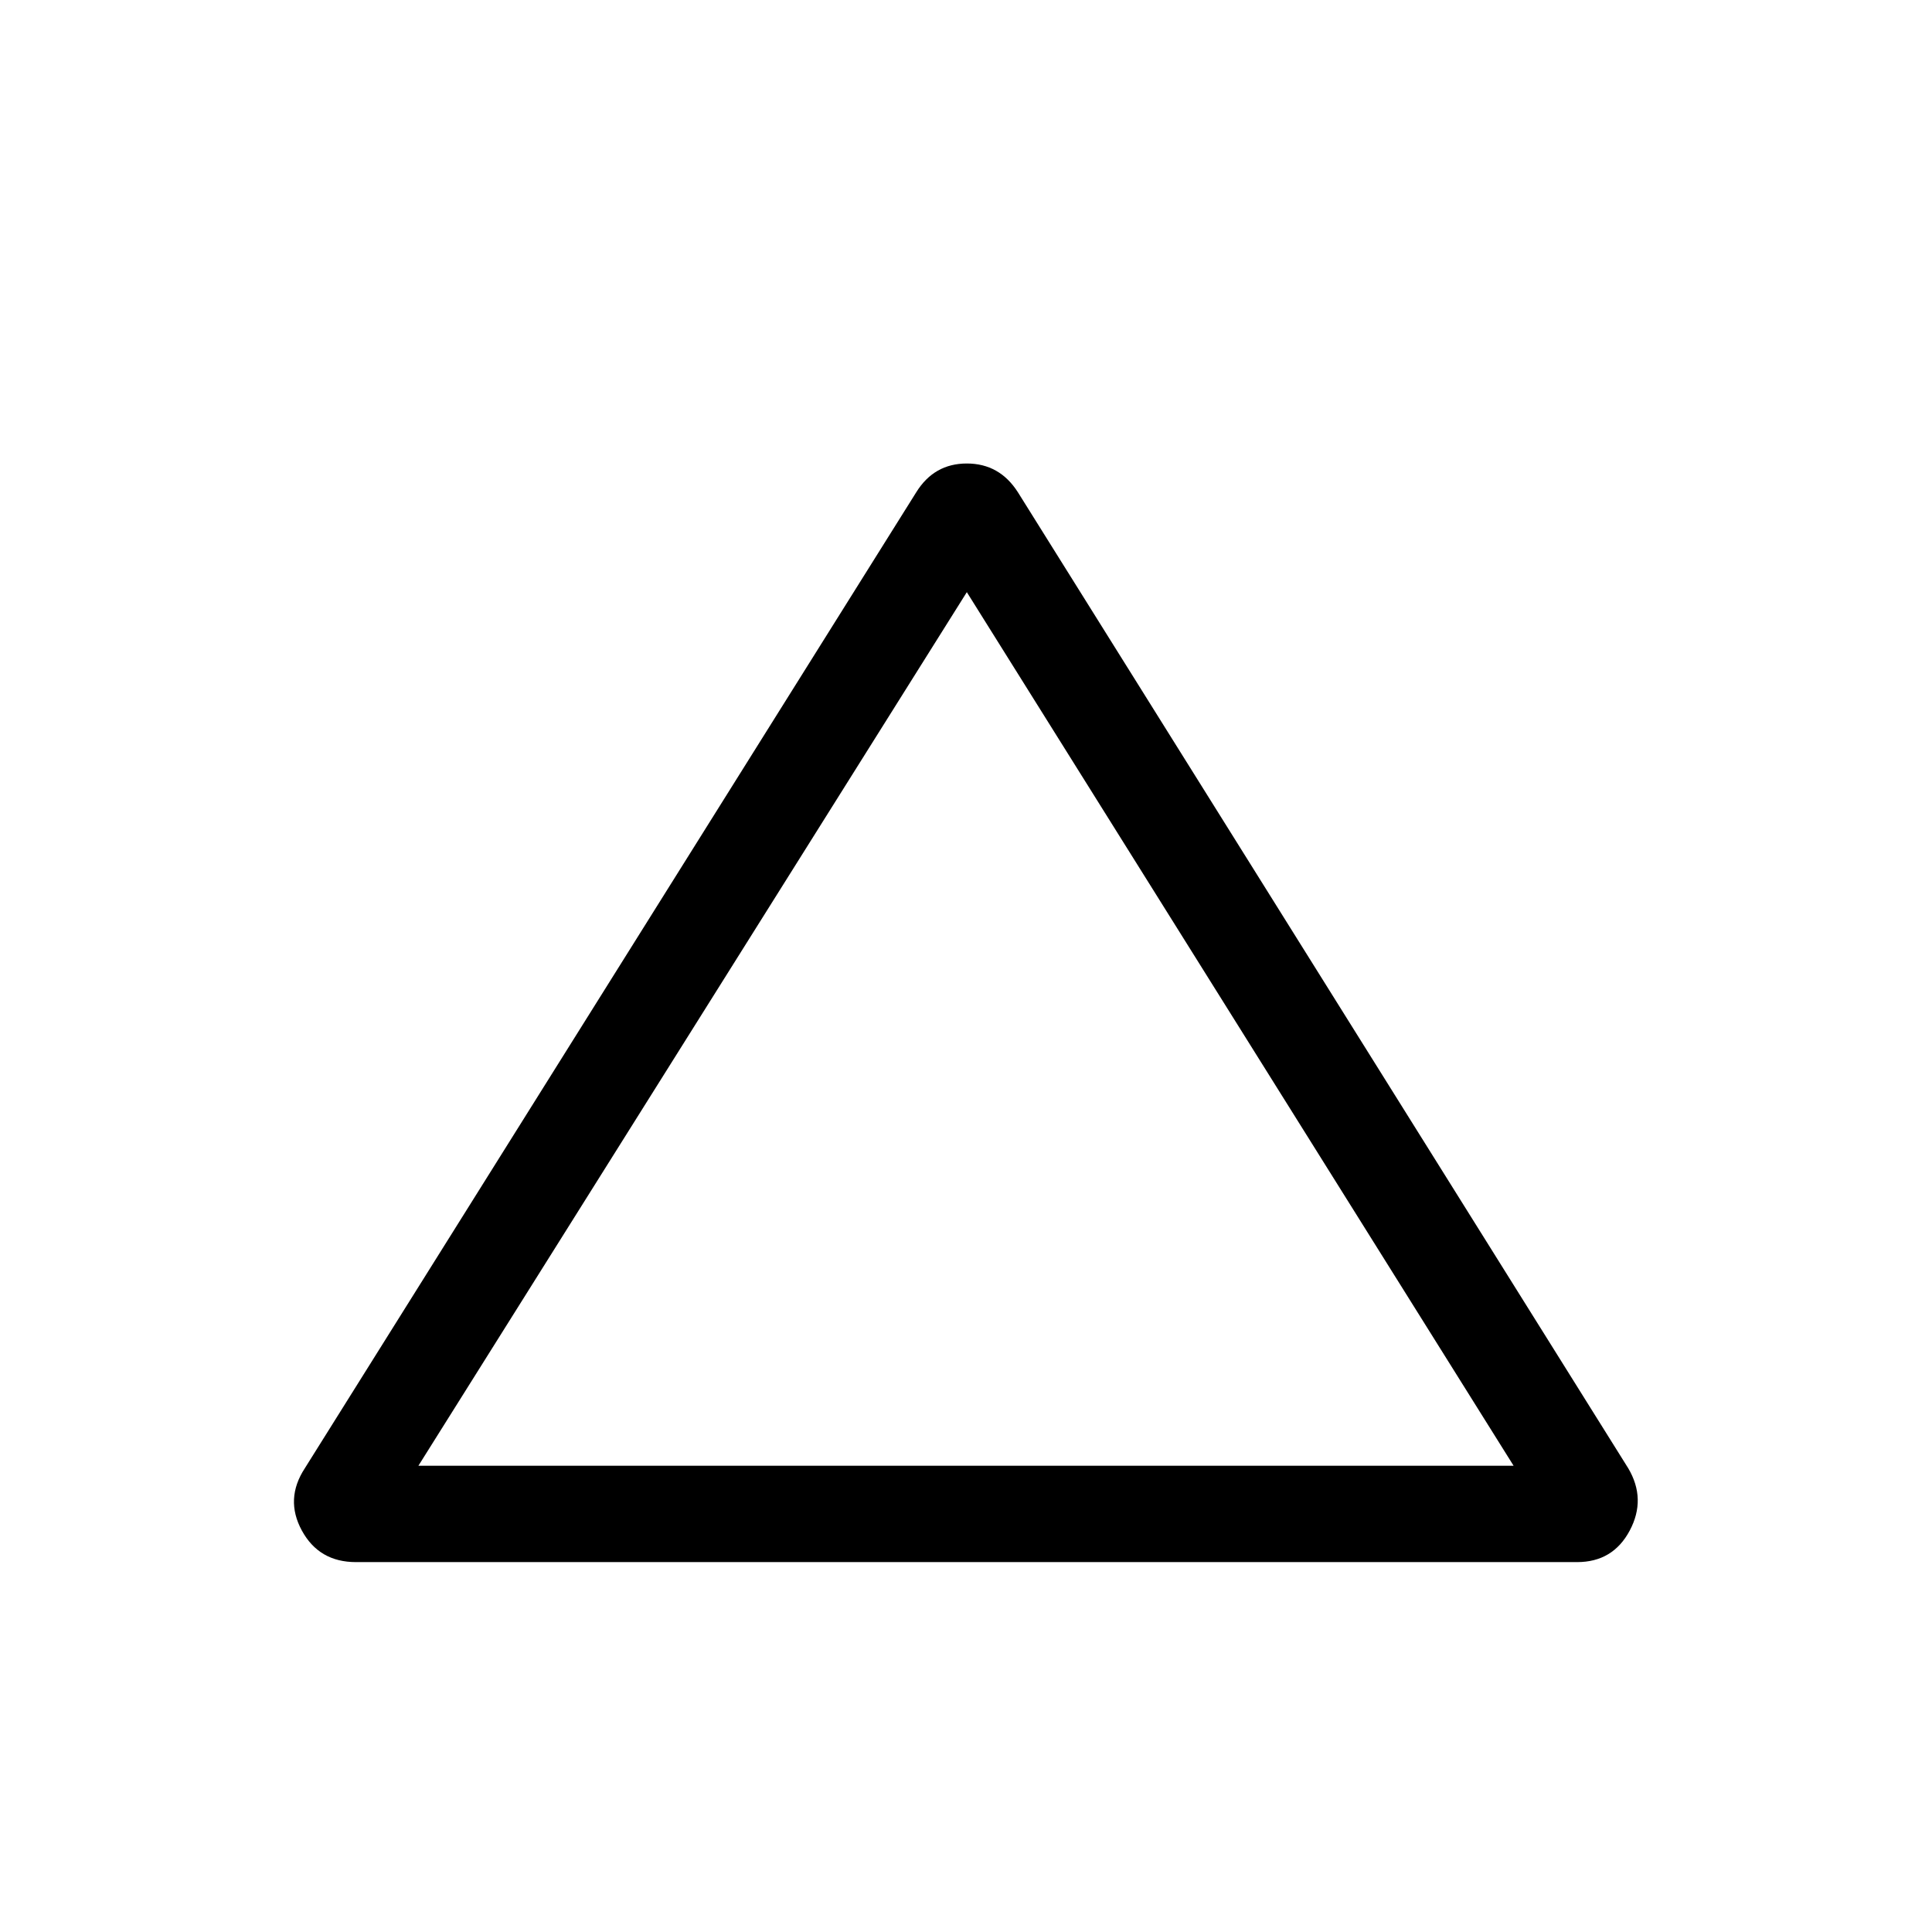 <svg xmlns="http://www.w3.org/2000/svg" height="40" viewBox="0 -960 960 960" width="40"><path d="M176.86-183.8q-18.32 0-26.86-15.66-8.55-15.67 1.48-30.99l303.8-484.95q8.86-14.29 25.13-14.29t25.38 14.29l303.26 484.95q9.09 15.32.75 30.99-8.34 15.66-26.14 15.66h-606.8Zm31.04-47.88h544.2L480.41-665.76 207.9-231.68ZM480-448.79Z"/></svg>
